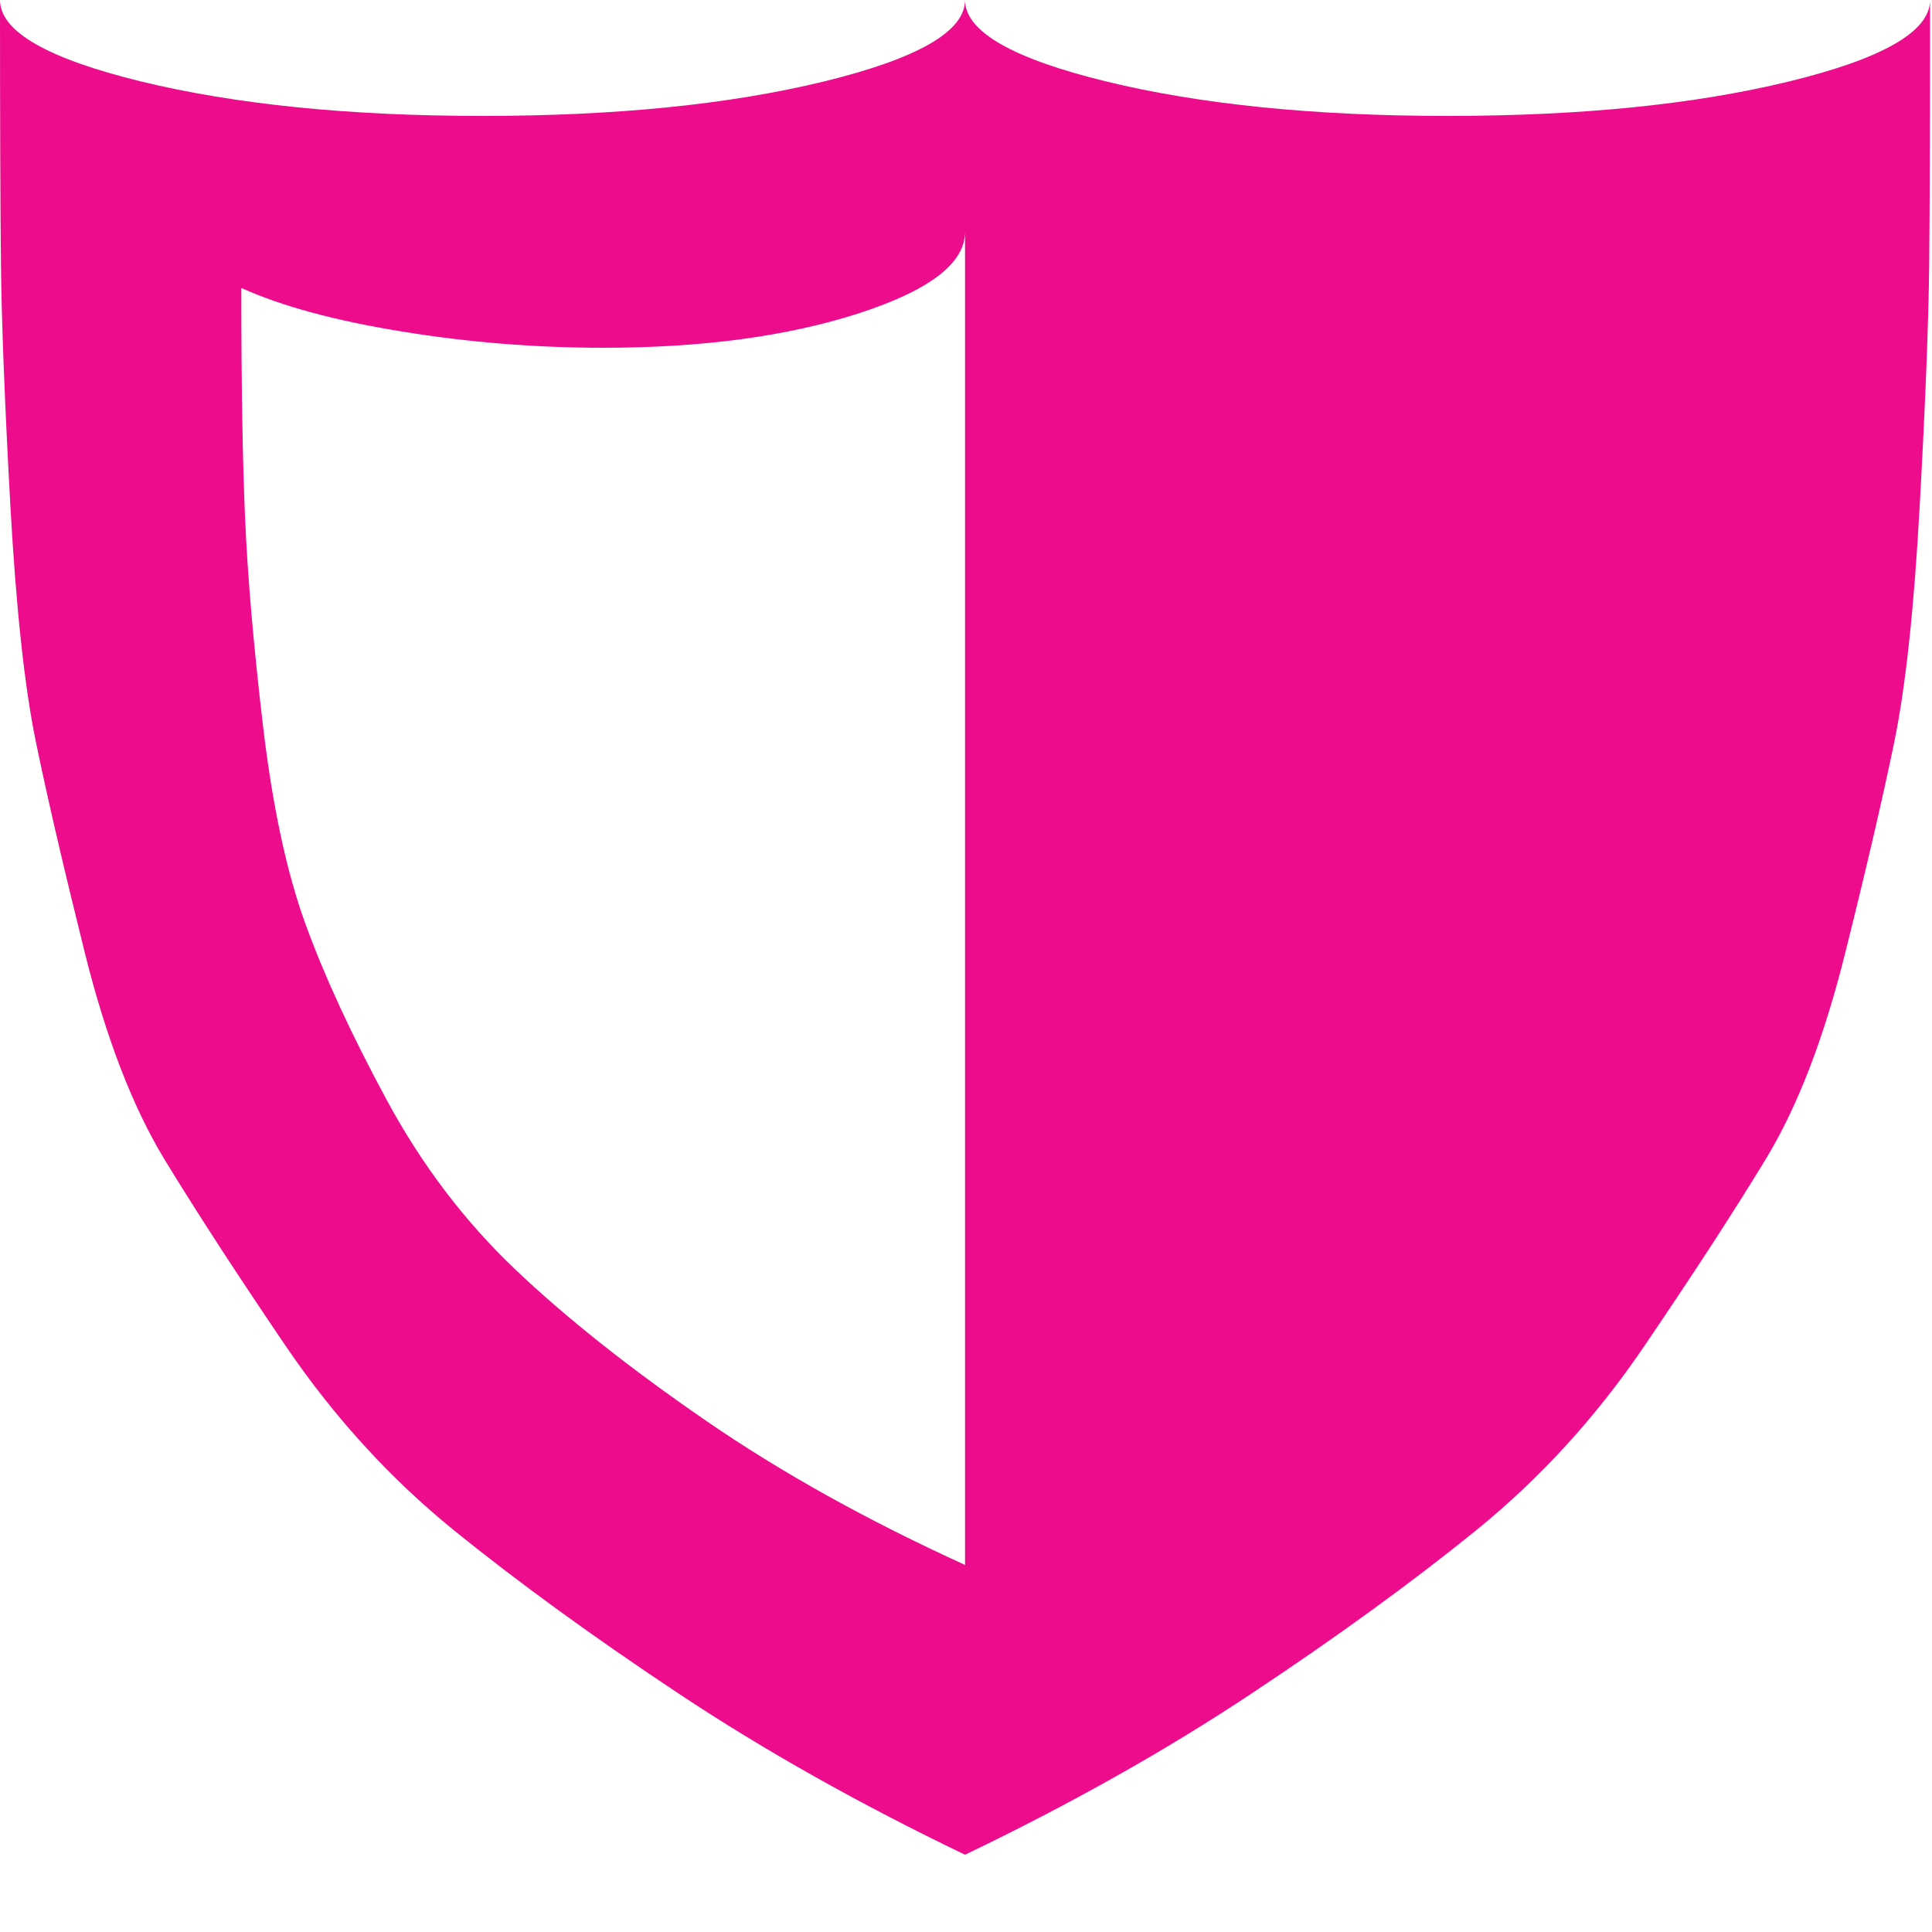 <svg width="20" height="20" viewBox="0 0 20 20" fill="none" xmlns="http://www.w3.org/2000/svg">
<path d="M9.99 19.2C8.898 18.675 7.909 18.119 7.024 17.531C6.14 16.944 5.366 16.381 4.702 15.844C4.039 15.306 3.457 14.669 2.956 13.931C2.455 13.194 2.039 12.553 1.707 12.009C1.376 11.466 1.099 10.75 0.878 9.863C0.657 8.975 0.488 8.247 0.371 7.678C0.254 7.109 0.166 6.294 0.107 5.231C0.049 4.169 0.016 3.337 0.01 2.737C0.003 2.138 0 1.225 0 0C0 0.325 0.488 0.606 1.463 0.844C2.439 1.081 3.616 1.2 4.995 1.2C6.374 1.2 7.551 1.081 8.527 0.844C9.502 0.606 9.99 0.325 9.99 0C9.99 0.325 10.478 0.606 11.454 0.844C12.429 1.081 13.607 1.2 14.985 1.2C16.364 1.2 17.541 1.081 18.517 0.844C19.493 0.606 19.98 0.325 19.98 0C19.98 1.225 19.977 2.138 19.971 2.737C19.964 3.337 19.932 4.169 19.873 5.231C19.815 6.294 19.727 7.109 19.61 7.678C19.493 8.247 19.324 8.975 19.102 9.863C18.881 10.75 18.605 11.466 18.273 12.009C17.942 12.553 17.525 13.194 17.024 13.931C16.524 14.669 15.941 15.306 15.278 15.844C14.615 16.381 13.841 16.944 12.956 17.531C12.072 18.119 11.083 18.675 9.99 19.2ZM9.99 2.4C9.99 2.725 9.623 3.006 8.888 3.244C8.153 3.481 7.272 3.6 6.244 3.6C5.541 3.6 4.846 3.544 4.156 3.431C3.467 3.319 2.914 3.169 2.498 2.981C2.498 3.969 2.511 4.763 2.537 5.362C2.563 5.963 2.624 6.678 2.722 7.509C2.82 8.341 2.966 9.025 3.161 9.562C3.356 10.1 3.636 10.706 4 11.381C4.364 12.056 4.81 12.644 5.337 13.144C5.863 13.644 6.517 14.162 7.298 14.7C8.078 15.238 8.976 15.738 9.99 16.2V2.4Z" fill="#EC0C8C"/>
</svg>

